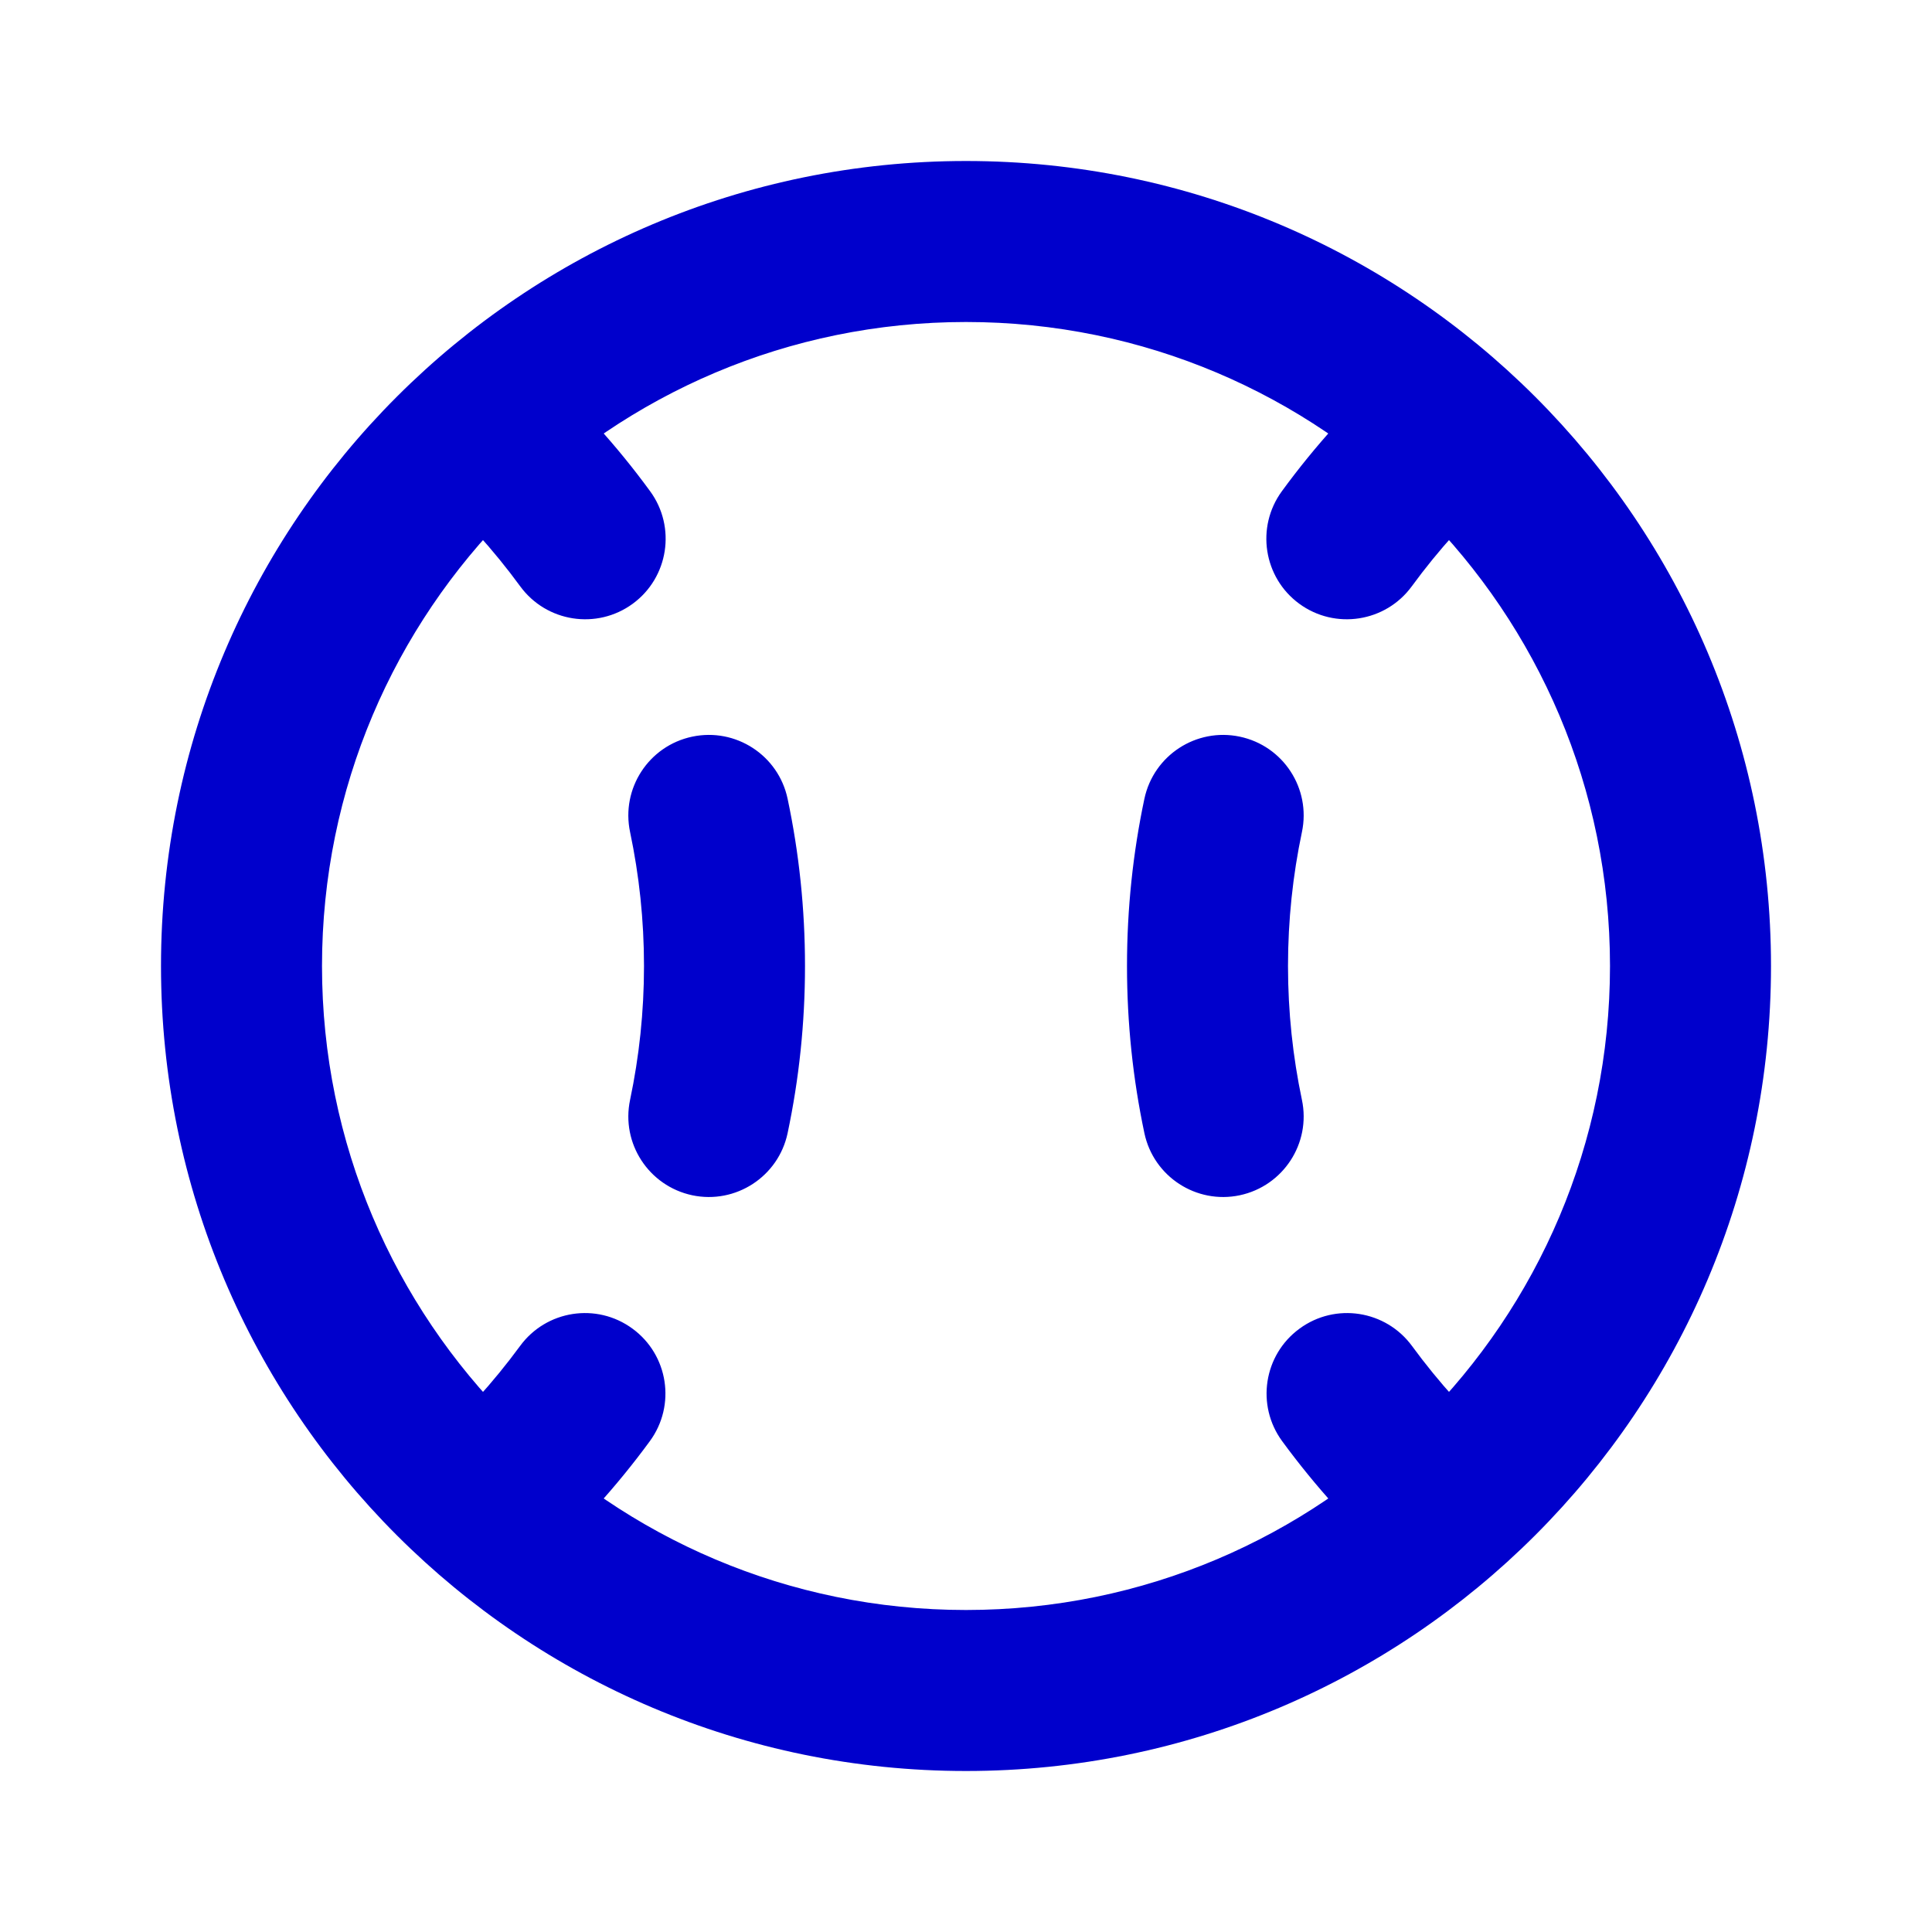 <svg width="24" height="24" viewBox="0 0 24 24" fill="none" xmlns="http://www.w3.org/2000/svg">
<path d="M8.073 17.902C8.399 17.457 8.303 16.831 7.857 16.505C7.412 16.178 6.786 16.275 6.46 16.721L8.073 17.902ZM5.333 17.963C4.922 18.331 4.887 18.964 5.255 19.375C5.623 19.787 6.255 19.822 6.667 19.453L5.333 17.963ZM7.827 13.663C7.713 14.203 8.059 14.733 8.599 14.848C9.139 14.962 9.67 14.616 9.784 14.076L7.827 13.663ZM9.784 9.923C9.67 9.382 9.139 9.037 8.599 9.151C8.058 9.265 7.713 9.796 7.827 10.336L9.784 9.923ZM6.667 4.547C6.255 4.178 5.623 4.213 5.255 4.625C4.887 5.036 4.922 5.668 5.333 6.037L6.667 4.547ZM6.462 7.283C6.788 7.729 7.414 7.826 7.86 7.5C8.305 7.174 8.402 6.548 8.076 6.102L6.462 7.283ZM17.541 16.721C17.214 16.275 16.588 16.178 16.143 16.505C15.697 16.831 15.601 17.457 15.927 17.902L17.541 16.721ZM17.333 19.453C17.745 19.822 18.377 19.787 18.745 19.375C19.113 18.964 19.078 18.331 18.667 17.963L17.333 19.453ZM14.216 14.076C14.33 14.616 14.861 14.962 15.401 14.848C15.941 14.733 16.287 14.203 16.173 13.663L14.216 14.076ZM16.173 10.336C16.287 9.796 15.942 9.265 15.401 9.151C14.861 9.037 14.331 9.382 14.216 9.923L16.173 10.336ZM18.667 6.037C19.078 5.668 19.113 5.036 18.745 4.625C18.377 4.213 17.745 4.178 17.333 4.547L18.667 6.037ZM15.924 6.102C15.598 6.548 15.695 7.174 16.14 7.5C16.586 7.826 17.212 7.729 17.538 7.283L15.924 6.102ZM20 12C20 16.418 16.418 20 12 20V22C17.523 22 22 17.523 22 12H20ZM12 20C7.582 20 4 16.418 4 12H2C2 17.523 6.477 22 12 22V20ZM4 12C4 7.582 7.582 4 12 4V2C6.477 2 2 6.477 2 12H4ZM12 4C16.418 4 20 7.582 20 12H22C22 6.477 17.523 2 12 2V4ZM6.46 16.721C6.128 17.173 5.75 17.59 5.333 17.963L6.667 19.453C7.188 18.987 7.659 18.467 8.073 17.902L6.46 16.721ZM8 12C8 12.571 7.94 13.127 7.827 13.663L9.784 14.076C9.926 13.405 10 12.711 10 12H8ZM7.827 10.336C7.94 10.872 8 11.429 8 12H10C10 11.289 9.926 10.594 9.784 9.923L7.827 10.336ZM5.333 6.037C5.751 6.411 6.13 6.829 6.462 7.283L8.076 6.102C7.662 5.535 7.189 5.014 6.667 4.547L5.333 6.037ZM15.927 17.902C16.341 18.467 16.812 18.987 17.333 19.453L18.667 17.963C18.25 17.59 17.872 17.173 17.541 16.721L15.927 17.902ZM14 12C14 12.711 14.074 13.405 14.216 14.076L16.173 13.663C16.06 13.127 16 12.571 16 12H14ZM14.216 9.923C14.074 10.594 14 11.289 14 12H16C16 11.429 16.06 10.872 16.173 10.336L14.216 9.923ZM17.333 4.547C16.811 5.014 16.338 5.535 15.924 6.102L17.538 7.283C17.87 6.829 18.249 6.411 18.667 6.037L17.333 4.547Z" fill="#0000CC"/>
</svg>
